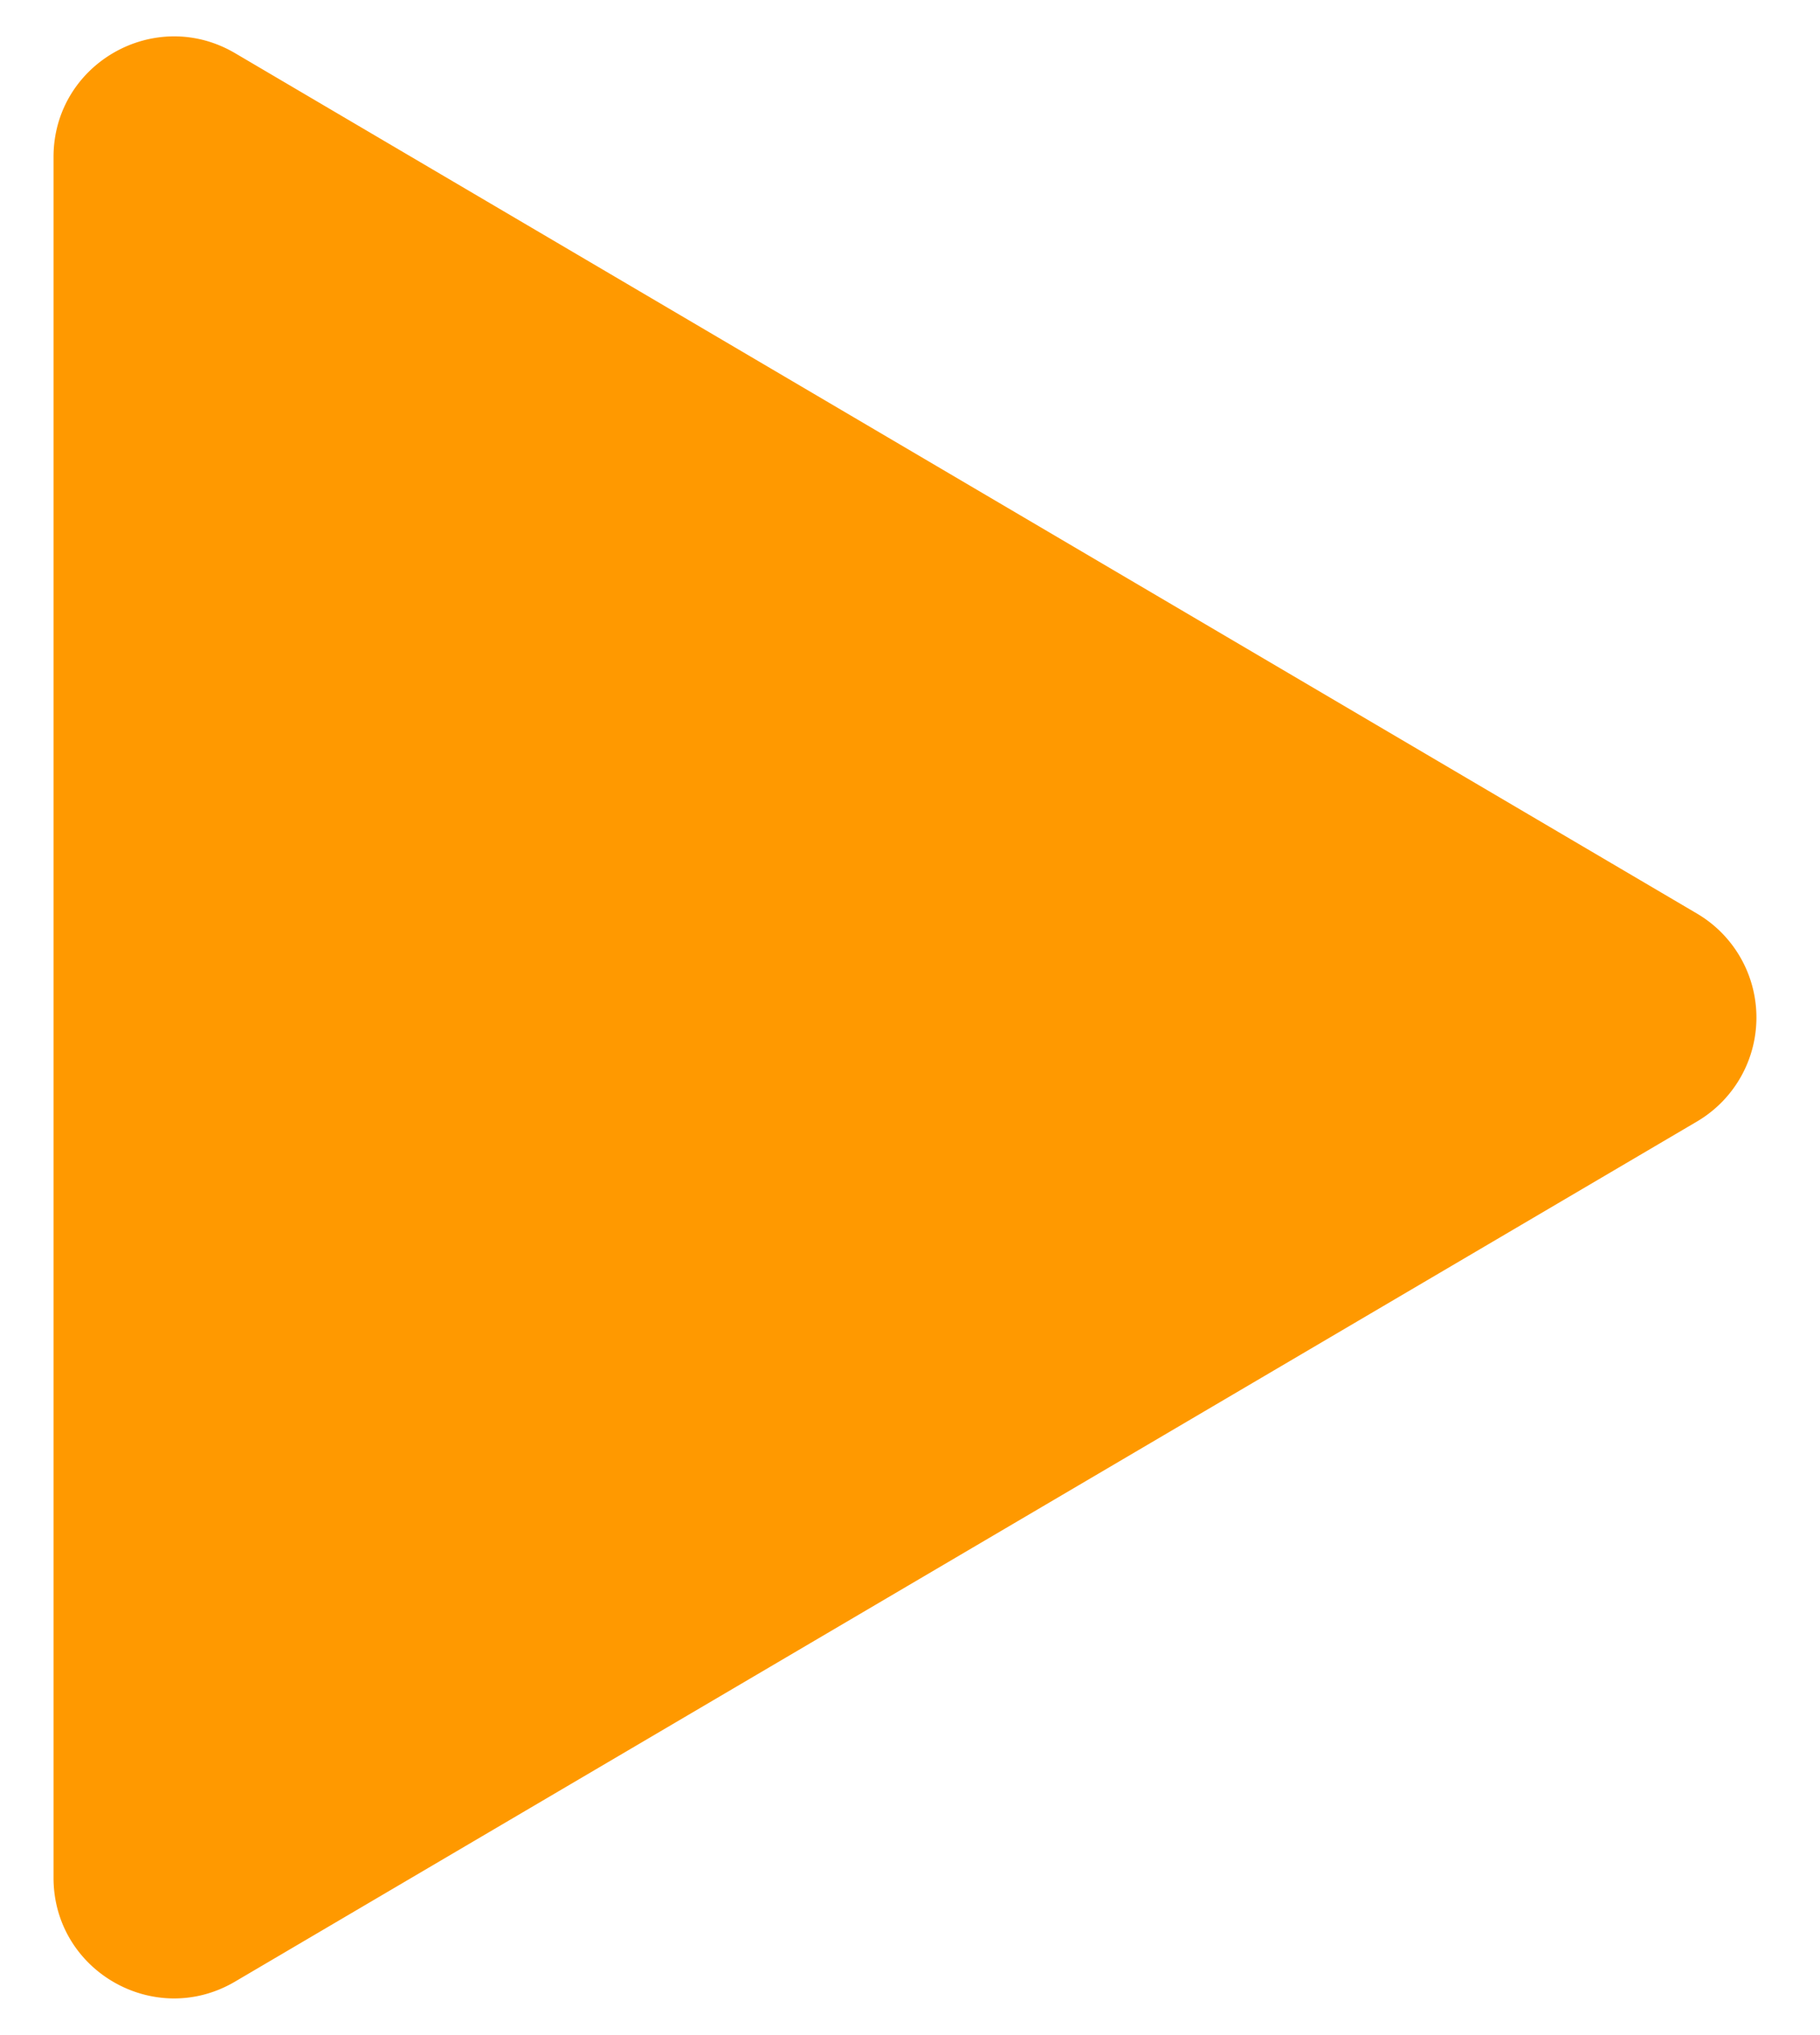 <svg width="17" height="19" fill="none" xmlns="http://www.w3.org/2000/svg"><path fill-rule="evenodd" clip-rule="evenodd" d="M15.852 8.53a1.126 1.126 0 010 1.94L2.195 18.501c-.75.441-1.695-.1-1.695-.97V1.466c0-.87.945-1.41 1.695-.97L15.852 8.53z" fill="#F90"/></svg>